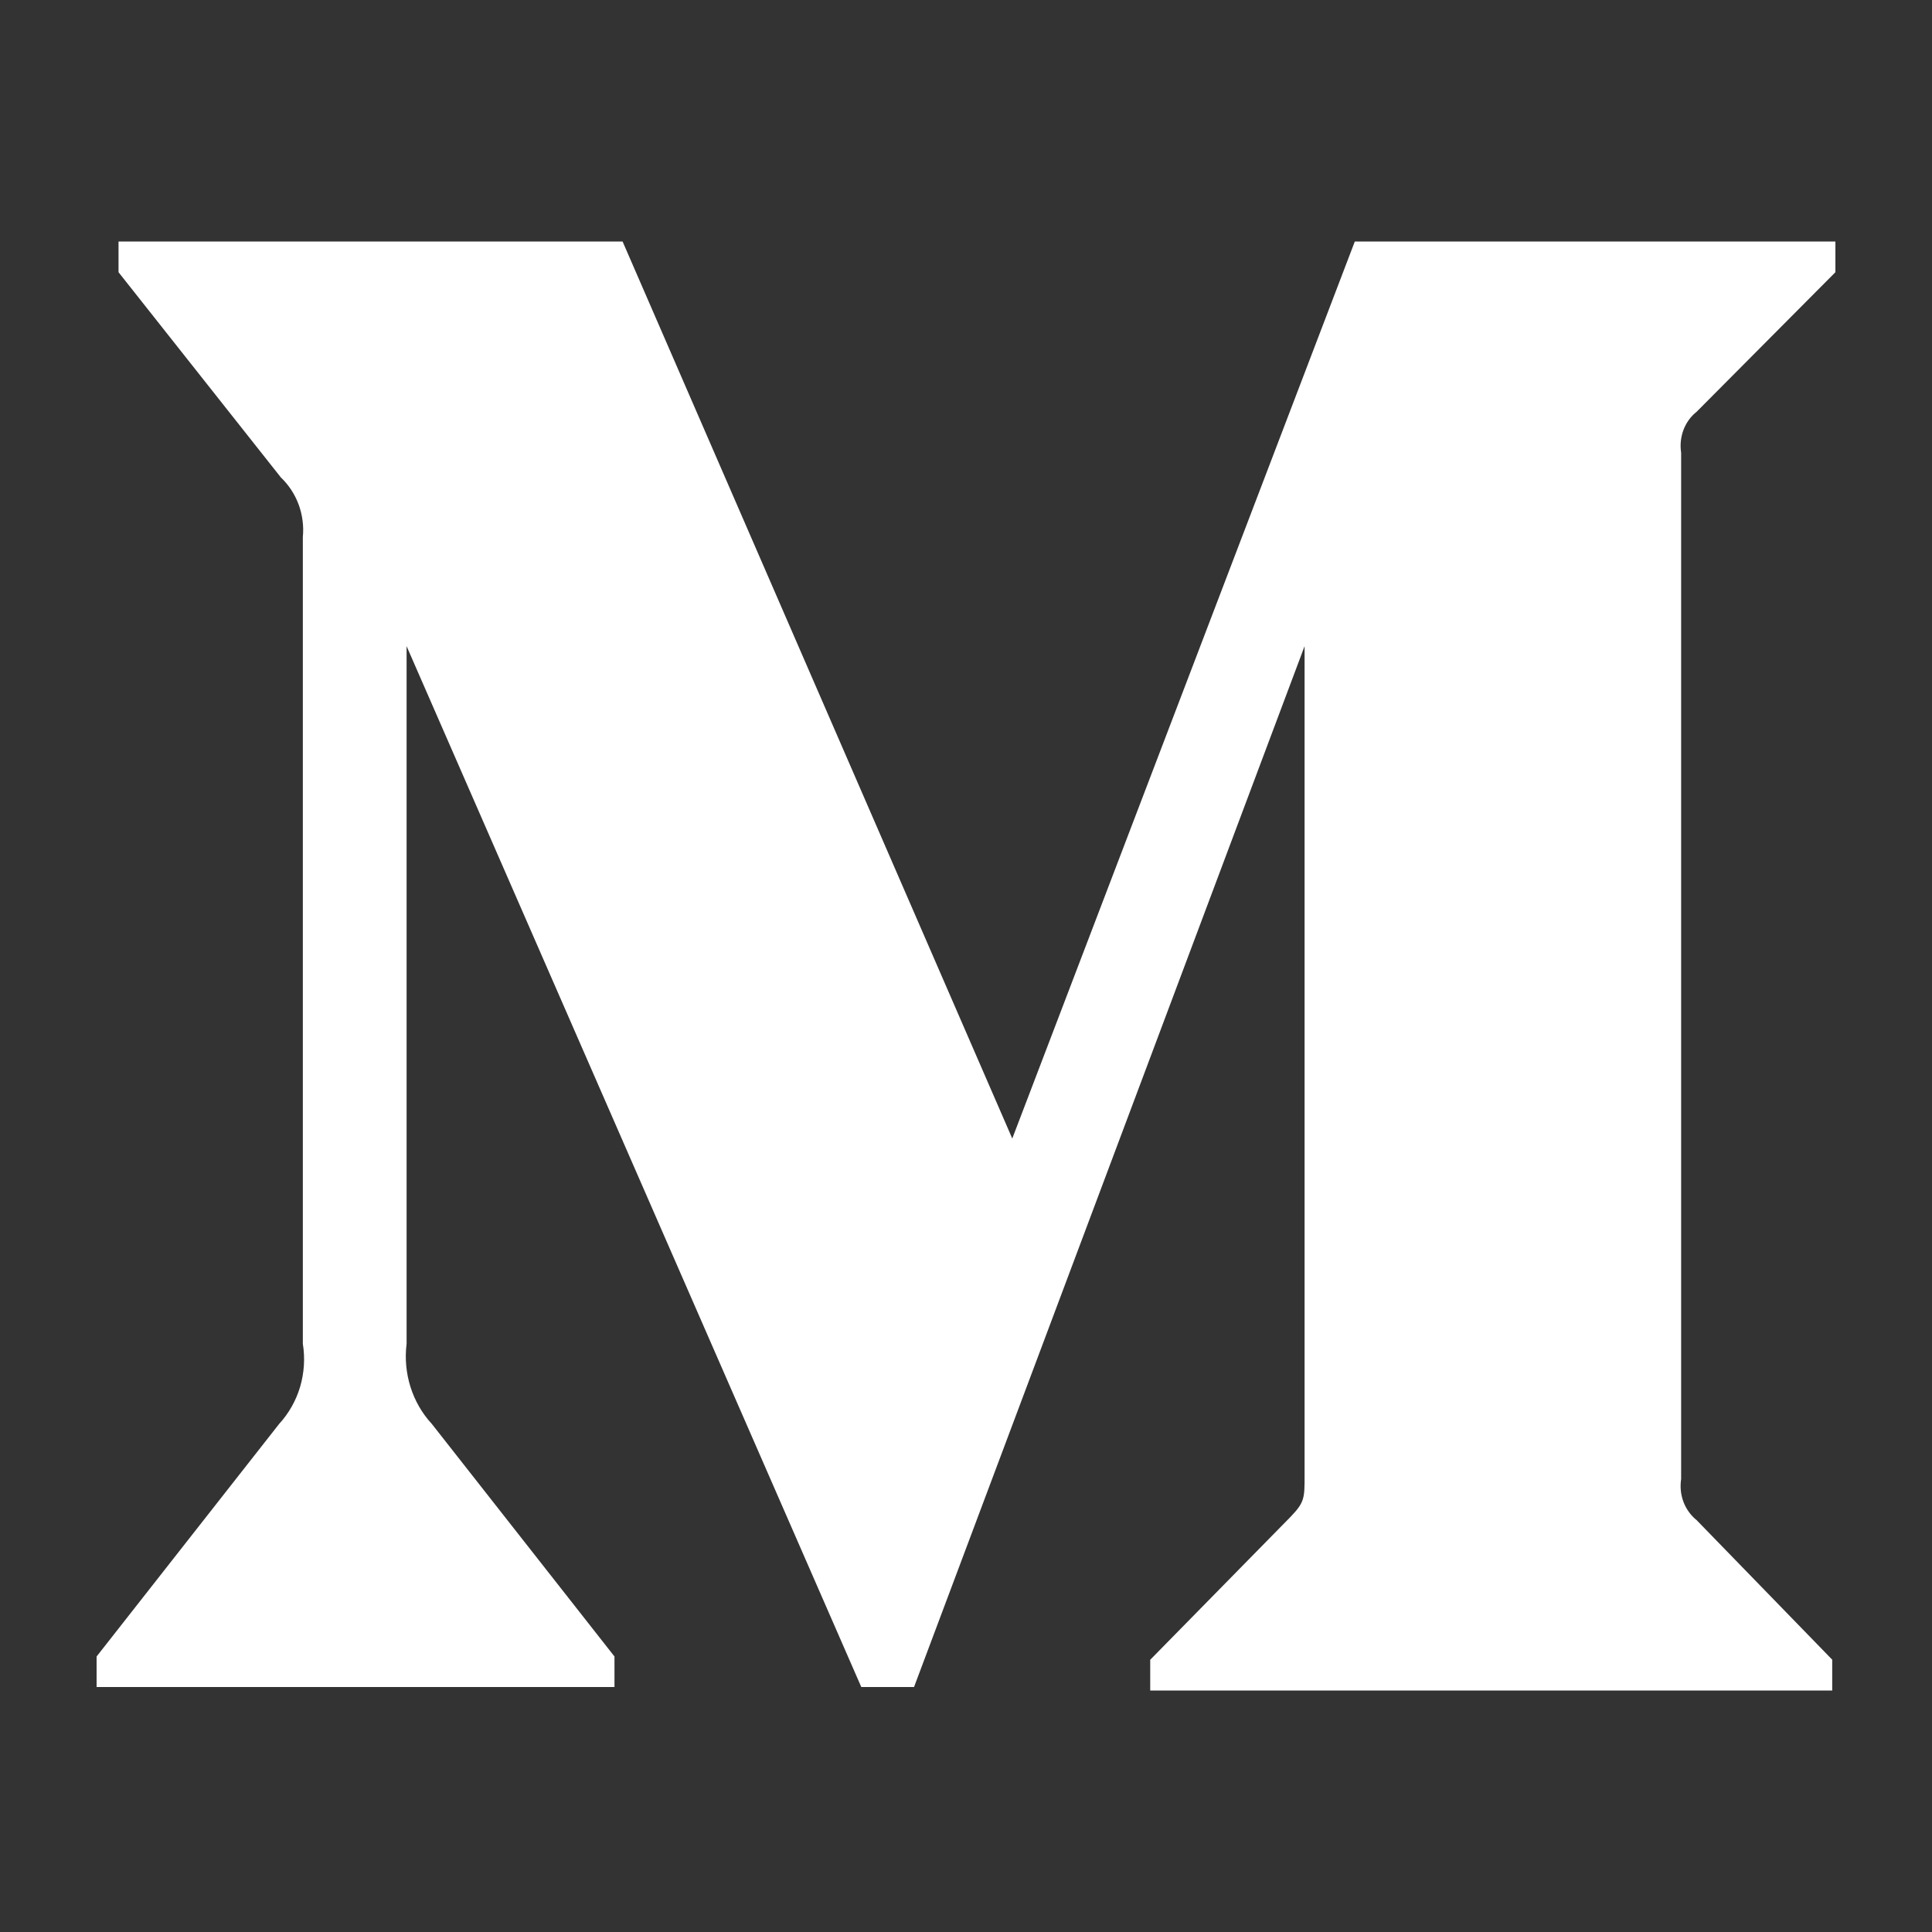 <svg width="20" height="20" viewBox="0 0 20 20" fill="none" xmlns="http://www.w3.org/2000/svg">
<rect x="0" y="0" width="20" height="20" fill="#333333" stroke="none"/>
<path d="M3.135 5.56C3.146 5.446 3.131 5.331 3.092 5.224C3.052 5.116 2.989 5.02 2.908 4.943L1.227 2.818V2.5H6.445L10.479 11.786L14.025 2.5H19V2.818L17.563 4.263C17.502 4.311 17.455 4.377 17.427 4.451C17.399 4.526 17.391 4.607 17.403 4.686V15.312C17.391 15.391 17.399 15.472 17.427 15.547C17.455 15.621 17.502 15.687 17.563 15.736L18.967 17.181V17.5H11.907V17.182L13.361 15.701C13.505 15.551 13.505 15.507 13.505 15.278V6.689L9.462 17.464H8.916L4.209 6.689V13.911C4.171 14.214 4.267 14.521 4.47 14.74L6.361 17.148V17.464H1V17.148L2.89 14.74C2.99 14.631 3.064 14.5 3.107 14.356C3.149 14.212 3.159 14.06 3.135 13.911V5.56Z" fill="white"/>
</svg>
